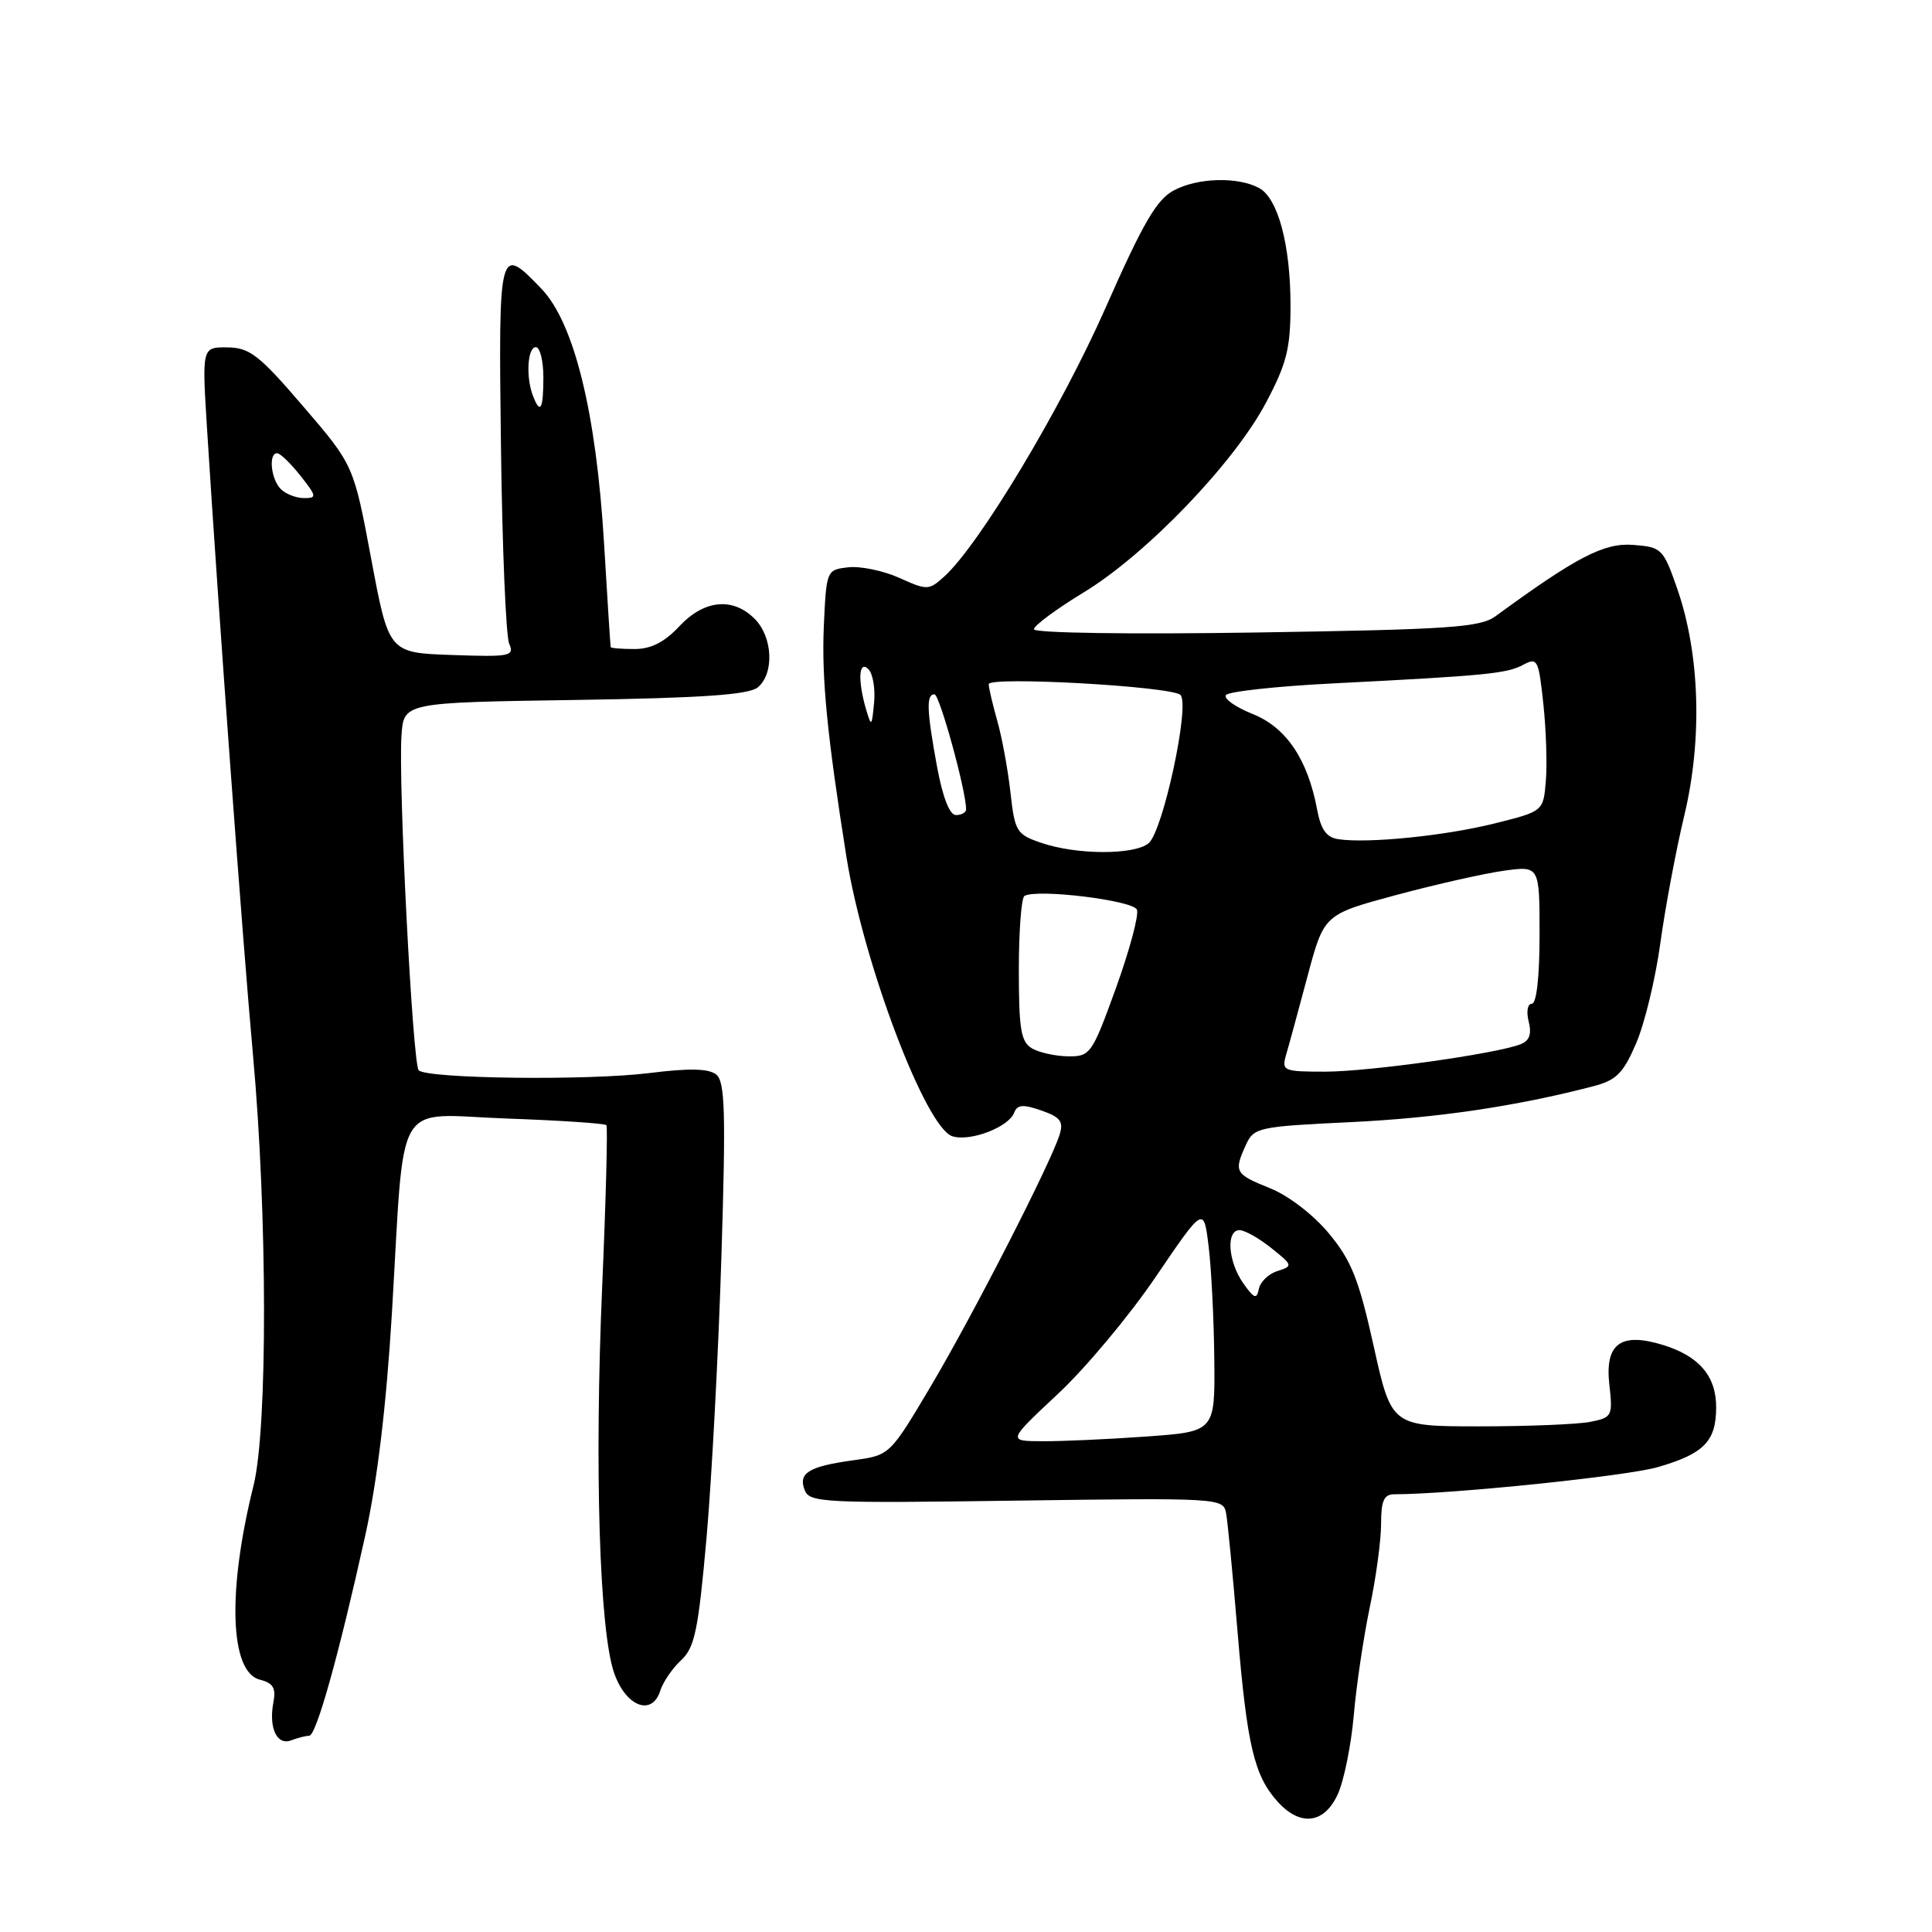 <?xml version="1.0" encoding="UTF-8" standalone="no"?>
<!DOCTYPE svg PUBLIC "-//W3C//DTD SVG 1.1//EN" "http://www.w3.org/Graphics/SVG/1.1/DTD/svg11.dtd" >
<svg xmlns="http://www.w3.org/2000/svg" xmlns:xlink="http://www.w3.org/1999/xlink" version="1.1" viewBox="0 0 256 256">
 <g >
 <path fill="currentColor"
d=" M 177.26 237.75 C 178.08 235.96 179.03 231.26 179.38 227.31 C 179.72 223.35 180.68 216.91 181.50 212.99 C 182.33 209.07 183.00 204.10 183.00 201.93 C 183.00 198.86 183.38 198.00 184.75 198.00 C 192.43 197.98 215.50 195.60 219.67 194.40 C 225.79 192.63 227.40 190.98 227.40 186.46 C 227.40 182.33 225.13 179.68 220.34 178.21 C 214.73 176.49 212.63 178.05 213.25 183.50 C 213.71 187.62 213.61 187.83 210.74 188.40 C 209.10 188.73 202.49 189.00 196.06 189.00 C 184.38 189.00 184.38 189.00 182.02 178.37 C 180.05 169.50 179.07 167.03 176.08 163.43 C 174.00 160.93 170.71 158.41 168.25 157.43 C 163.64 155.58 163.46 155.27 165.09 151.70 C 166.14 149.40 166.72 149.27 178.94 148.69 C 190.45 148.14 200.92 146.59 211.13 143.93 C 214.17 143.14 215.09 142.22 216.80 138.24 C 217.92 135.63 219.36 129.68 220.00 125.00 C 220.64 120.33 222.07 112.67 223.19 108.00 C 225.60 97.91 225.24 86.62 222.24 78.00 C 220.39 72.69 220.18 72.49 216.39 72.20 C 212.54 71.91 208.90 73.80 198.17 81.65 C 196.13 83.14 192.10 83.41 166.42 83.81 C 149.73 84.07 137.00 83.88 137.00 83.38 C 137.00 82.90 139.97 80.70 143.59 78.50 C 151.89 73.46 163.51 61.37 167.75 53.36 C 170.49 48.19 171.00 46.16 171.00 40.48 C 171.00 32.46 169.34 26.25 166.83 24.91 C 164.02 23.40 158.76 23.54 155.59 25.20 C 153.27 26.41 151.49 29.46 146.47 40.84 C 140.57 54.19 129.74 72.22 125.11 76.40 C 123.09 78.23 122.86 78.24 119.16 76.57 C 117.04 75.62 114.00 74.99 112.41 75.17 C 109.52 75.50 109.50 75.55 109.16 83.00 C 108.86 89.87 109.59 97.35 112.15 113.50 C 114.40 127.62 122.66 149.44 126.19 150.56 C 128.54 151.31 133.65 149.36 134.38 147.44 C 134.80 146.36 135.56 146.30 137.99 147.15 C 140.51 148.03 140.95 148.60 140.40 150.36 C 139.21 154.17 128.93 174.25 123.35 183.66 C 117.91 192.82 117.91 192.82 113.16 193.48 C 107.18 194.30 105.74 195.17 106.62 197.44 C 107.25 199.11 109.14 199.20 134.69 198.84 C 161.52 198.47 162.09 198.50 162.46 200.48 C 162.67 201.59 163.36 208.72 163.99 216.32 C 165.25 231.33 166.19 235.30 169.31 238.75 C 172.31 242.06 175.47 241.66 177.26 237.75 Z  M 40.97 230.00 C 41.90 230.00 44.88 219.36 48.39 203.50 C 50.00 196.22 51.19 186.25 51.93 174.00 C 53.67 144.83 52.00 147.66 67.11 148.21 C 74.20 148.46 80.16 148.86 80.35 149.09 C 80.54 149.31 80.29 158.95 79.79 170.50 C 78.76 194.43 79.42 216.02 81.37 221.66 C 82.91 226.13 86.40 227.48 87.49 224.02 C 87.86 222.87 89.10 221.05 90.26 219.98 C 92.06 218.30 92.53 216.00 93.62 203.76 C 94.31 195.92 95.20 179.15 95.59 166.50 C 96.19 147.34 96.07 143.31 94.90 142.38 C 93.91 141.58 91.33 141.52 86.00 142.19 C 77.92 143.20 56.60 142.94 55.48 141.82 C 54.68 141.01 52.76 103.77 53.20 97.45 C 53.50 93.09 53.50 93.09 76.16 92.75 C 93.05 92.49 99.22 92.06 100.41 91.08 C 102.62 89.24 102.40 84.40 100.00 82.00 C 97.09 79.09 93.30 79.47 90.00 83.00 C 88.05 85.09 86.25 86.00 84.10 86.00 C 82.39 86.00 80.97 85.89 80.92 85.75 C 80.88 85.61 80.48 79.42 80.04 72.00 C 79.00 54.65 76.08 42.77 71.73 38.25 C 66.10 32.39 66.05 32.58 66.38 59.25 C 66.55 72.59 67.04 84.31 67.47 85.29 C 68.19 86.95 67.60 87.06 59.89 86.79 C 51.52 86.50 51.52 86.50 49.19 74.07 C 46.86 61.63 46.86 61.63 40.18 53.85 C 34.33 47.03 33.08 46.06 30.13 46.03 C 26.76 46.00 26.76 46.00 27.43 56.75 C 28.96 81.20 32.14 124.57 33.52 139.77 C 35.44 160.86 35.48 189.30 33.59 196.86 C 30.10 210.87 30.45 221.57 34.44 222.57 C 36.19 223.01 36.59 223.68 36.23 225.55 C 35.58 228.96 36.69 231.33 38.59 230.60 C 39.46 230.27 40.53 230.00 40.97 230.00 Z  M 140.16 184.72 C 143.83 181.30 149.68 174.30 153.16 169.16 C 159.50 159.83 159.50 159.83 160.15 165.16 C 160.51 168.10 160.85 174.82 160.90 180.10 C 161.00 189.70 161.00 189.70 151.85 190.35 C 146.81 190.71 140.62 190.99 138.10 190.97 C 133.50 190.95 133.50 190.95 140.16 184.72 Z  M 164.73 170.03 C 162.72 167.16 162.43 163.00 164.25 163.00 C 164.94 163.01 166.83 164.07 168.45 165.37 C 171.32 167.66 171.34 167.76 169.27 168.42 C 168.09 168.79 166.98 169.86 166.80 170.80 C 166.52 172.21 166.18 172.08 164.73 170.03 Z  M 170.42 139.75 C 170.79 138.51 172.06 133.82 173.26 129.33 C 175.44 121.17 175.44 121.17 185.02 118.59 C 190.30 117.17 196.72 115.73 199.30 115.37 C 204.00 114.73 204.00 114.73 204.00 123.86 C 204.00 129.40 203.60 133.00 202.98 133.00 C 202.41 133.00 202.22 134.04 202.56 135.36 C 202.98 137.04 202.66 137.92 201.45 138.38 C 198.15 139.65 181.42 141.99 175.63 142.00 C 170.02 142.00 169.80 141.90 170.42 139.75 Z  M 136.75 138.92 C 135.28 138.06 135.00 136.40 135.00 128.51 C 135.00 123.34 135.34 118.93 135.75 118.71 C 137.50 117.75 150.18 119.31 150.65 120.54 C 150.93 121.25 149.67 125.92 147.87 130.92 C 144.70 139.67 144.47 140.00 141.54 139.97 C 139.87 139.95 137.71 139.48 136.75 138.92 Z  M 138.00 111.69 C 134.69 110.57 134.47 110.19 133.89 105.00 C 133.55 101.97 132.77 97.70 132.14 95.50 C 131.52 93.30 131.01 91.12 131.01 90.66 C 131.00 89.59 155.19 90.94 156.41 92.08 C 157.73 93.30 154.09 110.23 152.18 111.75 C 150.23 113.31 142.65 113.28 138.00 111.69 Z  M 177.35 111.20 C 175.76 110.97 175.02 109.93 174.52 107.24 C 173.27 100.60 170.43 96.39 165.99 94.61 C 163.74 93.71 162.14 92.59 162.43 92.11 C 162.73 91.63 169.16 90.93 176.73 90.55 C 196.99 89.52 199.65 89.26 201.85 88.08 C 203.72 87.08 203.88 87.41 204.50 93.26 C 204.87 96.69 205.02 101.30 204.83 103.50 C 204.50 107.50 204.50 107.50 198.00 109.12 C 191.41 110.76 181.27 111.78 177.35 111.20 Z  M 124.17 101.63 C 122.79 94.12 122.71 92.00 123.82 92.00 C 124.50 92.00 128.05 104.91 128.01 107.25 C 128.01 107.66 127.40 108.00 126.67 108.00 C 125.83 108.00 124.92 105.67 124.17 101.63 Z  M 114.76 94.00 C 113.63 90.15 113.79 87.39 115.07 88.67 C 115.66 89.26 116.00 91.27 115.82 93.12 C 115.52 96.30 115.46 96.35 114.76 94.00 Z  M 37.20 64.80 C 35.88 63.48 35.55 59.97 36.75 60.06 C 37.16 60.09 38.55 61.44 39.83 63.06 C 41.97 65.78 42.01 66.00 40.28 66.00 C 39.24 66.00 37.86 65.46 37.20 64.80 Z  M 70.61 52.42 C 69.66 49.94 69.90 46.00 71.00 46.00 C 71.55 46.00 72.00 47.80 72.00 50.00 C 72.00 54.26 71.59 54.98 70.61 52.42 Z "/>
</g>
</svg>